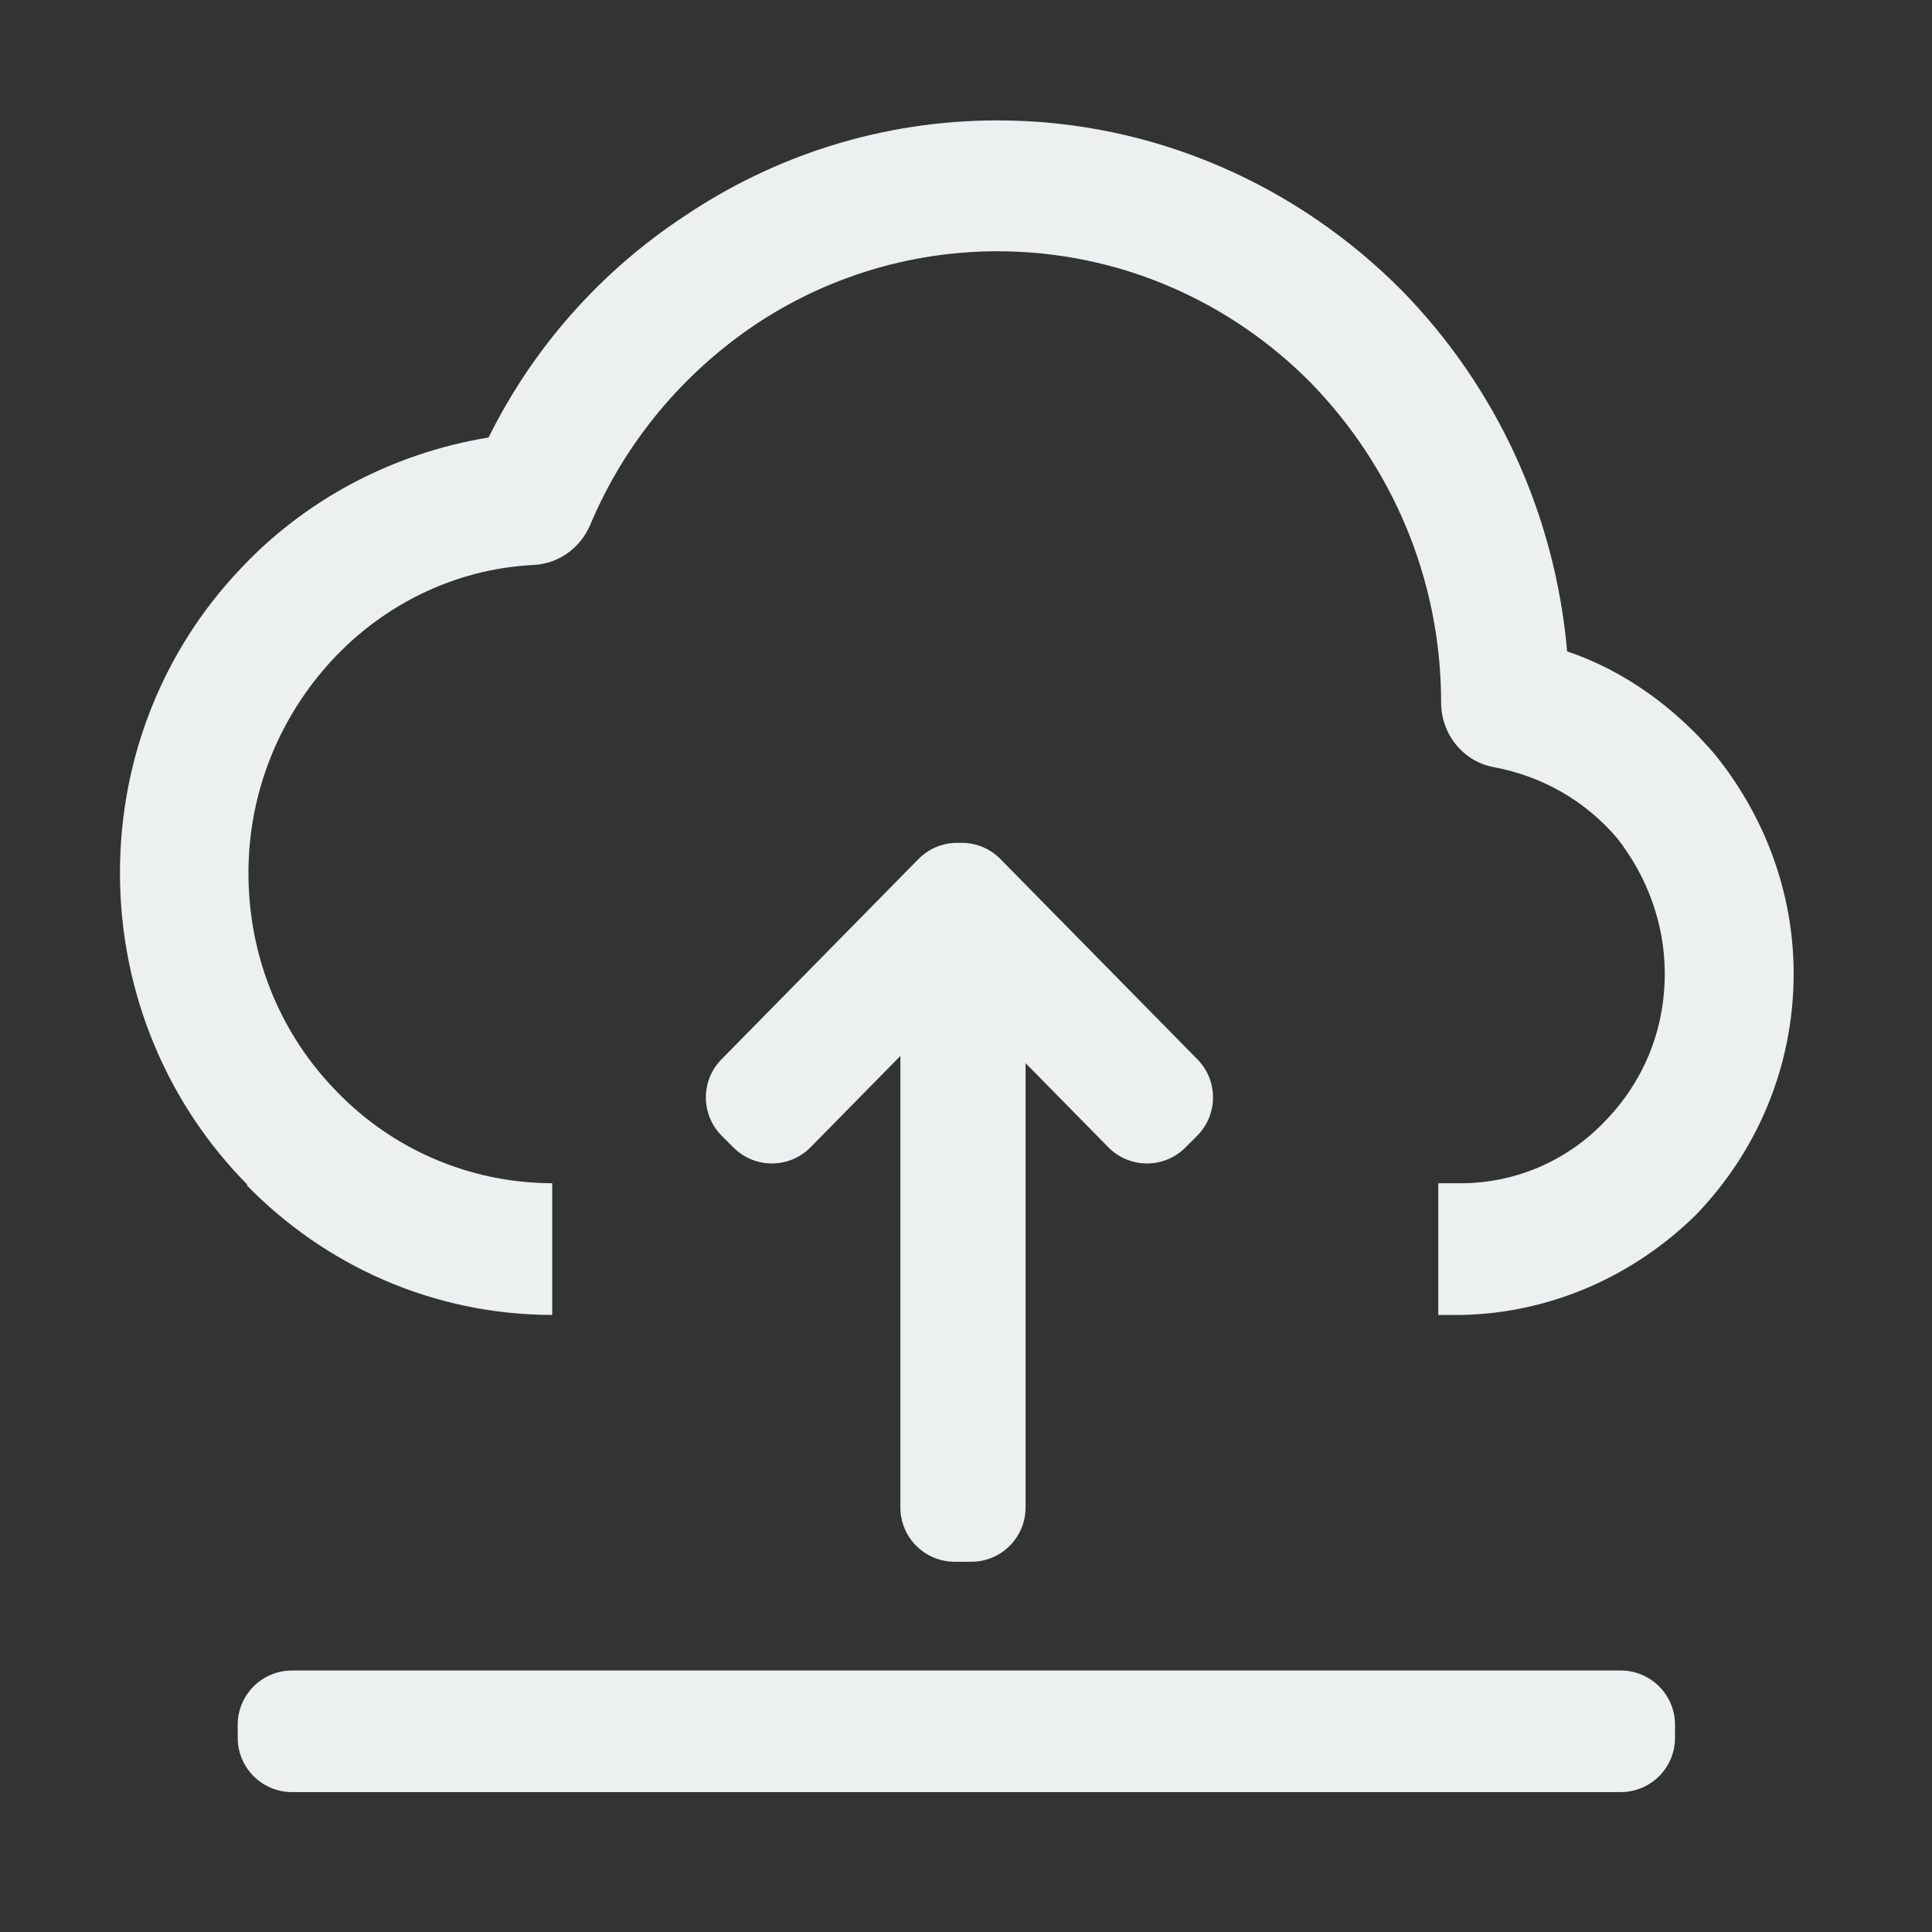 <?xml version="1.0" standalone="no"?><!DOCTYPE svg PUBLIC "-//W3C//DTD SVG 1.1//EN" "http://www.w3.org/Graphics/SVG/1.1/DTD/svg11.dtd"><svg width="64" height="64" viewBox="0 0 64 64" version="1.1" xmlns="http://www.w3.org/2000/svg" xmlns:xlink="http://www.w3.org/1999/xlink"><rect x="0" y="0" width="64" height="64" fill="#333333" stroke="none"/><defs><style type="text/css"><![CDATA[

]]></style></defs><g class="transform-group"><g transform="scale(0.062, 0.062)"><path d="M633.341 613.129c-11.327 11.328-29.694 11.328-41.022 0l-44.363-45.106 0 237.407c0 16.021-12.987 29.008-29.007 29.008l-8.868 0c-16.021 0-29.008-12.986-29.008-29.008L481.073 564.181l-48.141 48.948c-11.328 11.328-29.694 11.328-41.022 0l-6.271-6.271c-11.328-11.327-11.329-29.694 0-41.022L490.89 458.823c5.975-5.976 13.91-8.796 21.736-8.467 7.825-0.328 15.76 2.492 21.735 8.467l105.251 107.013c11.328 11.328 11.328 29.695 0 41.022L633.341 613.129zM916.318 403.171c-20.911-24.651-48.197-44.822-79.002-55.131-6.601-74.844-38.726-142.076-88.228-192.724C693.638 99.288 616.835 64.328 533.008 64.328c-61.839 0-119.489 18.825-167.899 51.544-44.008 29.135-80.095 69.474-104.071 117.882-52.157 8.516-99.245 34.064-133.572 71.258-39.607 42.132-63.371 99.056-63.371 161.358 0 64.992 25.965 124.156 68.213 166.738l-0.653 0c41.905 42.911 99.358 69.323 163.399 69.466l0-70.371c-44.684-0.142-85.406-18.486-114.55-48.4-29.715-30.03-47.757-71.267-47.757-117.434 0-43.924 17.163-83.817 44.447-113.399 27.286-29.583 65.361-48.855 107.381-51.097 13.203-0.448 25.314-8.517 30.806-21.515 18.483-43.917 49.289-80.67 87.804-106.667 36.739-24.65 81.627-39.442 129.824-39.442 65.131 0 124.544 26.894 167.443 70.371 42.687 43.924 69.533 103.978 69.533 170.763 0 16.584 11.443 31.375 28.164 34.512 26.406 4.929 49.29 18.377 66.013 38.099 15.403 19.721 25.313 44.821 25.313 72.162 0 31.375-12.111 58.716-32.355 79.335-19.363 20.171-46.647 32.72-76.785 32.72l-0.669 0-11.196 0 0 70.371 11.196 0 0.881 0c48.848-0.896 93.085-21.513 125.423-53.339 32.126-33.167 52.37-78.436 52.37-129.086C958.339 475.784 942.056 434.994 916.318 403.171zM894.954 928.497c0 16.02-12.987 29.008-29.008 29.008L156.014 957.505c-16.021 0-29.008-12.987-29.008-29.008l0-6.943c0-16.02 12.987-29.008 29.008-29.008l709.934 0c16.02 0 29.008 12.987 29.008 29.008L894.955 928.497z" fill="#ecf0f1"></path></g></g></svg>